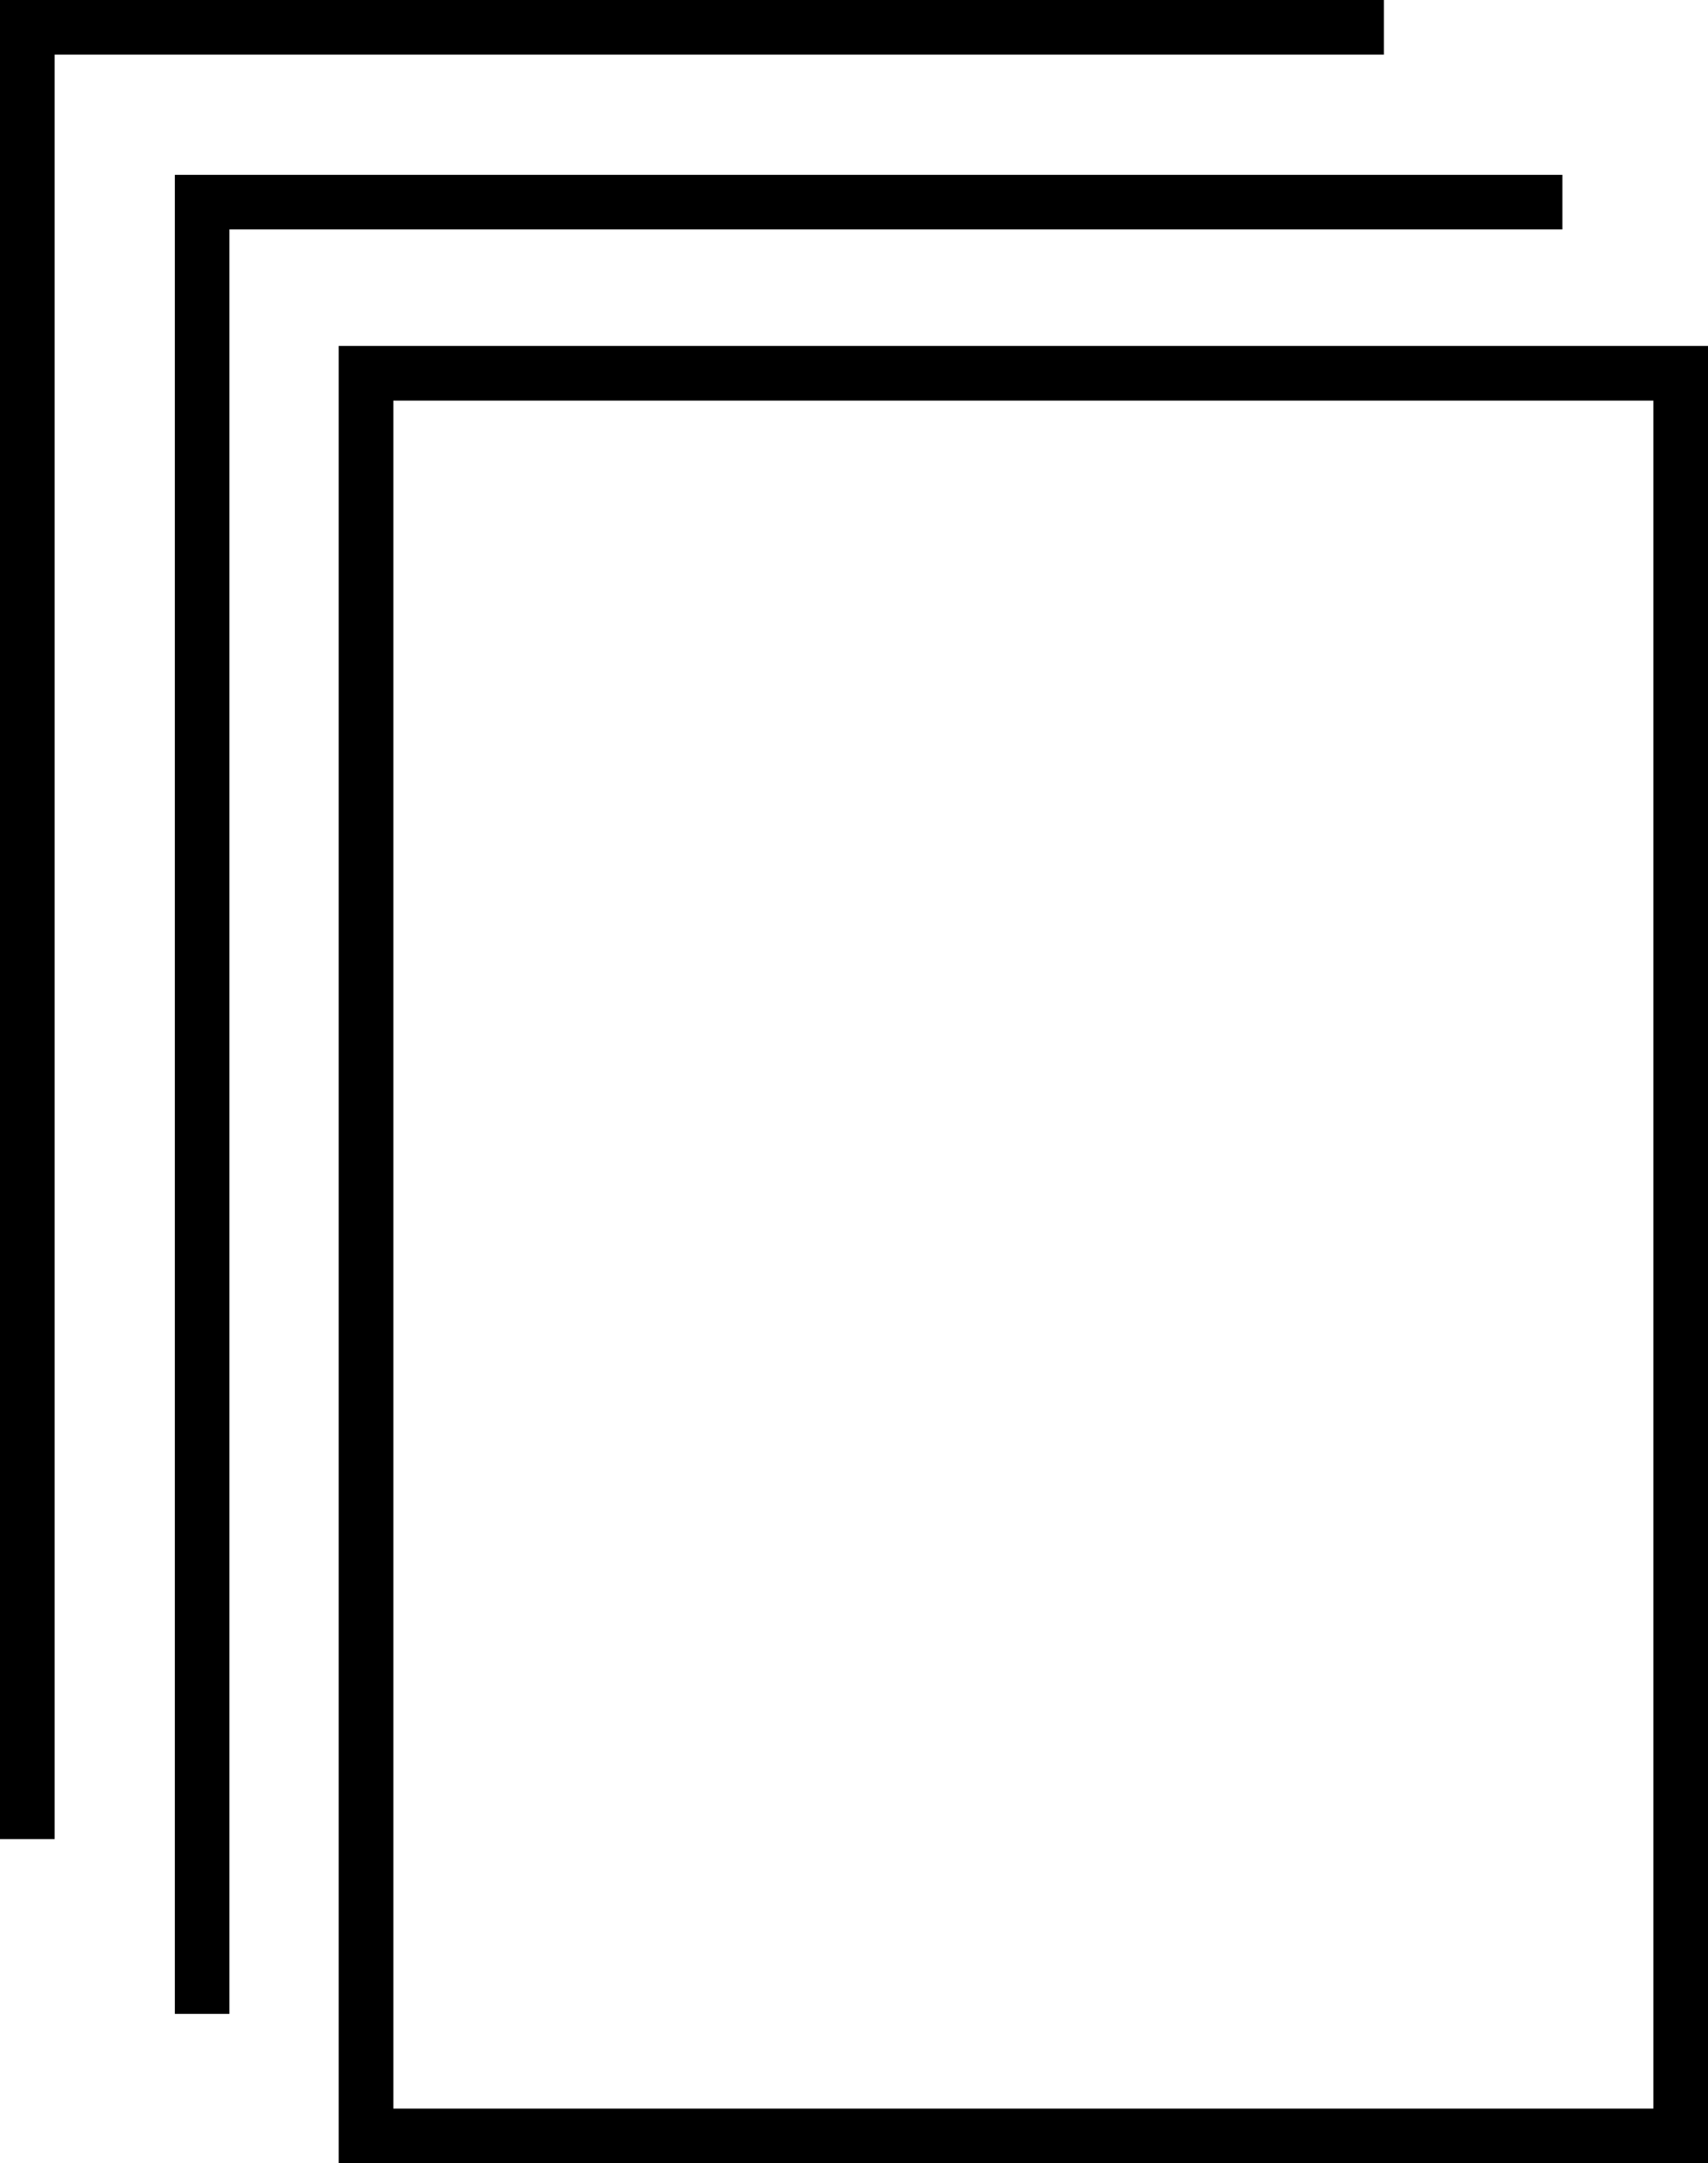 <svg id="duplicate" xmlns="http://www.w3.org/2000/svg" width="46.9" height="59.4" viewBox="0 0 46.9 59.4"><title>duplicate</title><path d="M46.9,59.4H9.3V9.5H46.9V59.4ZM10.8,57.9H45.4V11H10.8V57.9Z" transform="translate(0 0)"  /><polygon points="6.3 55.3 4.8 55.3 4.8 4.8 42.9 4.8 42.9 6.3 6.3 6.3 6.3 55.3"  /><polygon points="1.5 50.5 0 50.5 0 0 38 0 38 1.5 1.5 1.5 1.5 50.5"  /></svg>